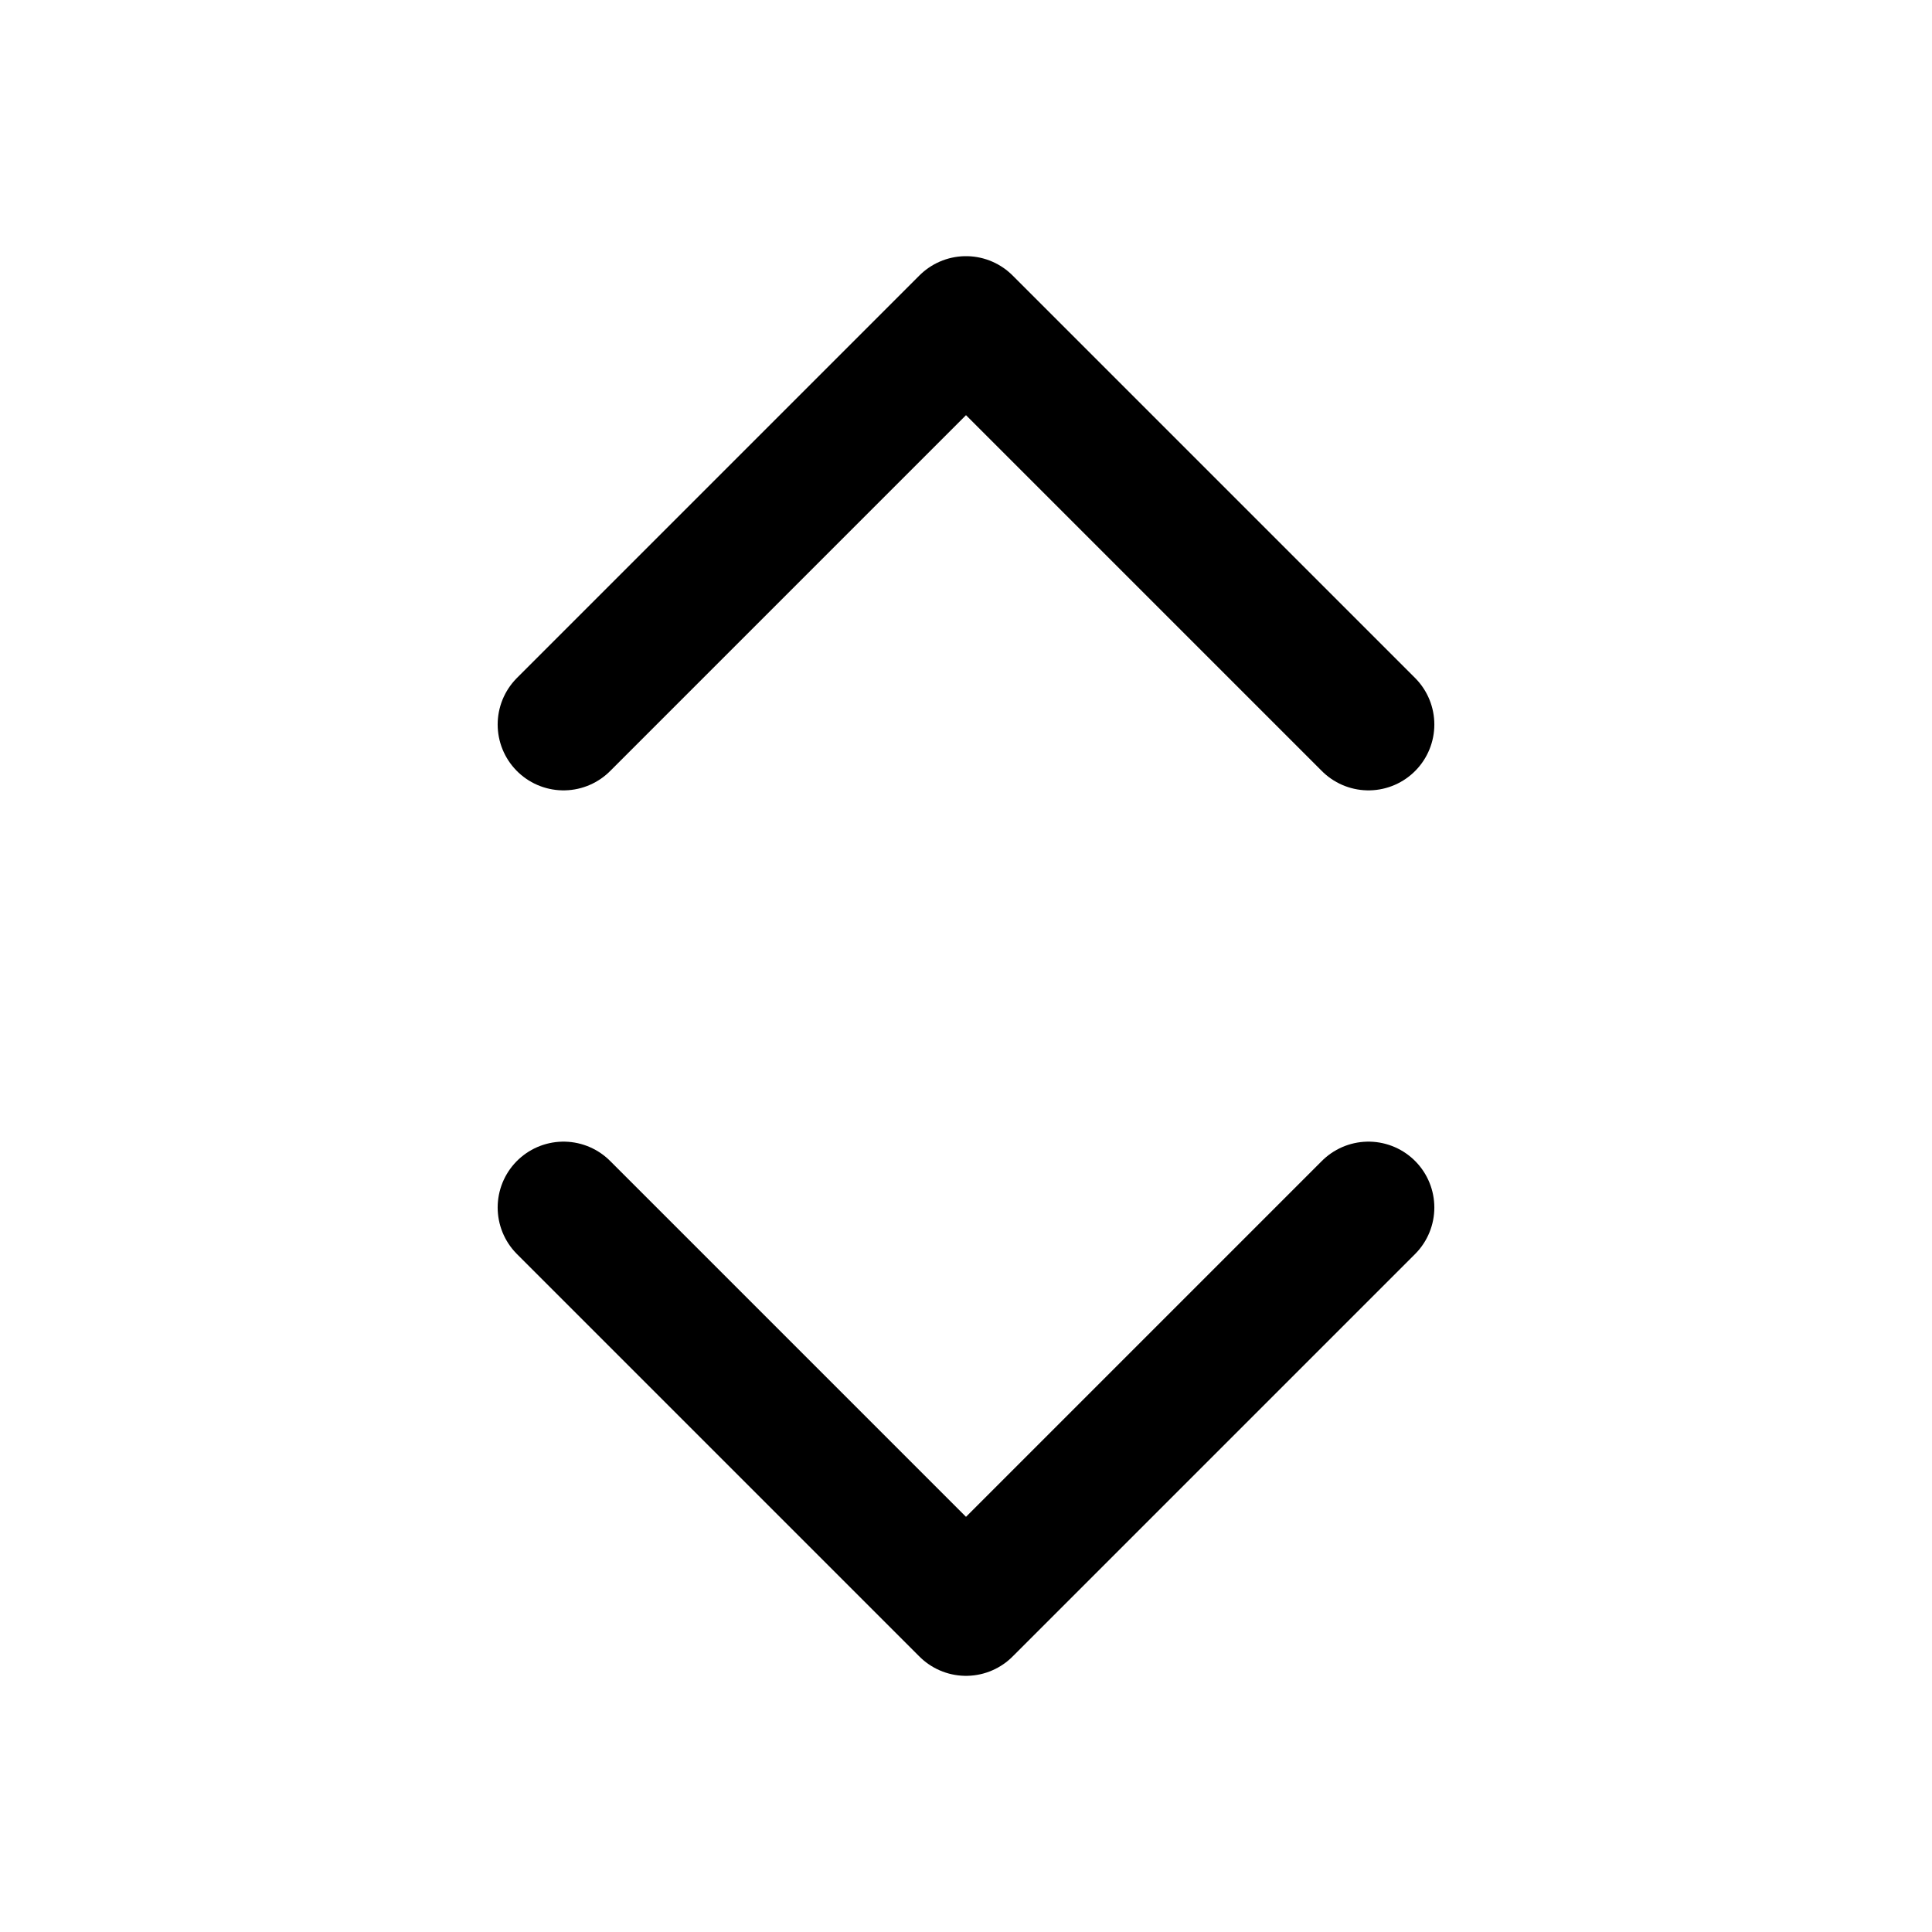 <svg width="22" height="22" viewBox="0 0 22 22" fill="none" xmlns="http://www.w3.org/2000/svg">
<path d="M6.417 13.75L11 18.333L15.583 13.75M6.417 8.25L11 3.667L15.583 8.25" stroke="currentColor" stroke-width="1.5" stroke-linecap="round" stroke-linejoin="round"/>
</svg>
